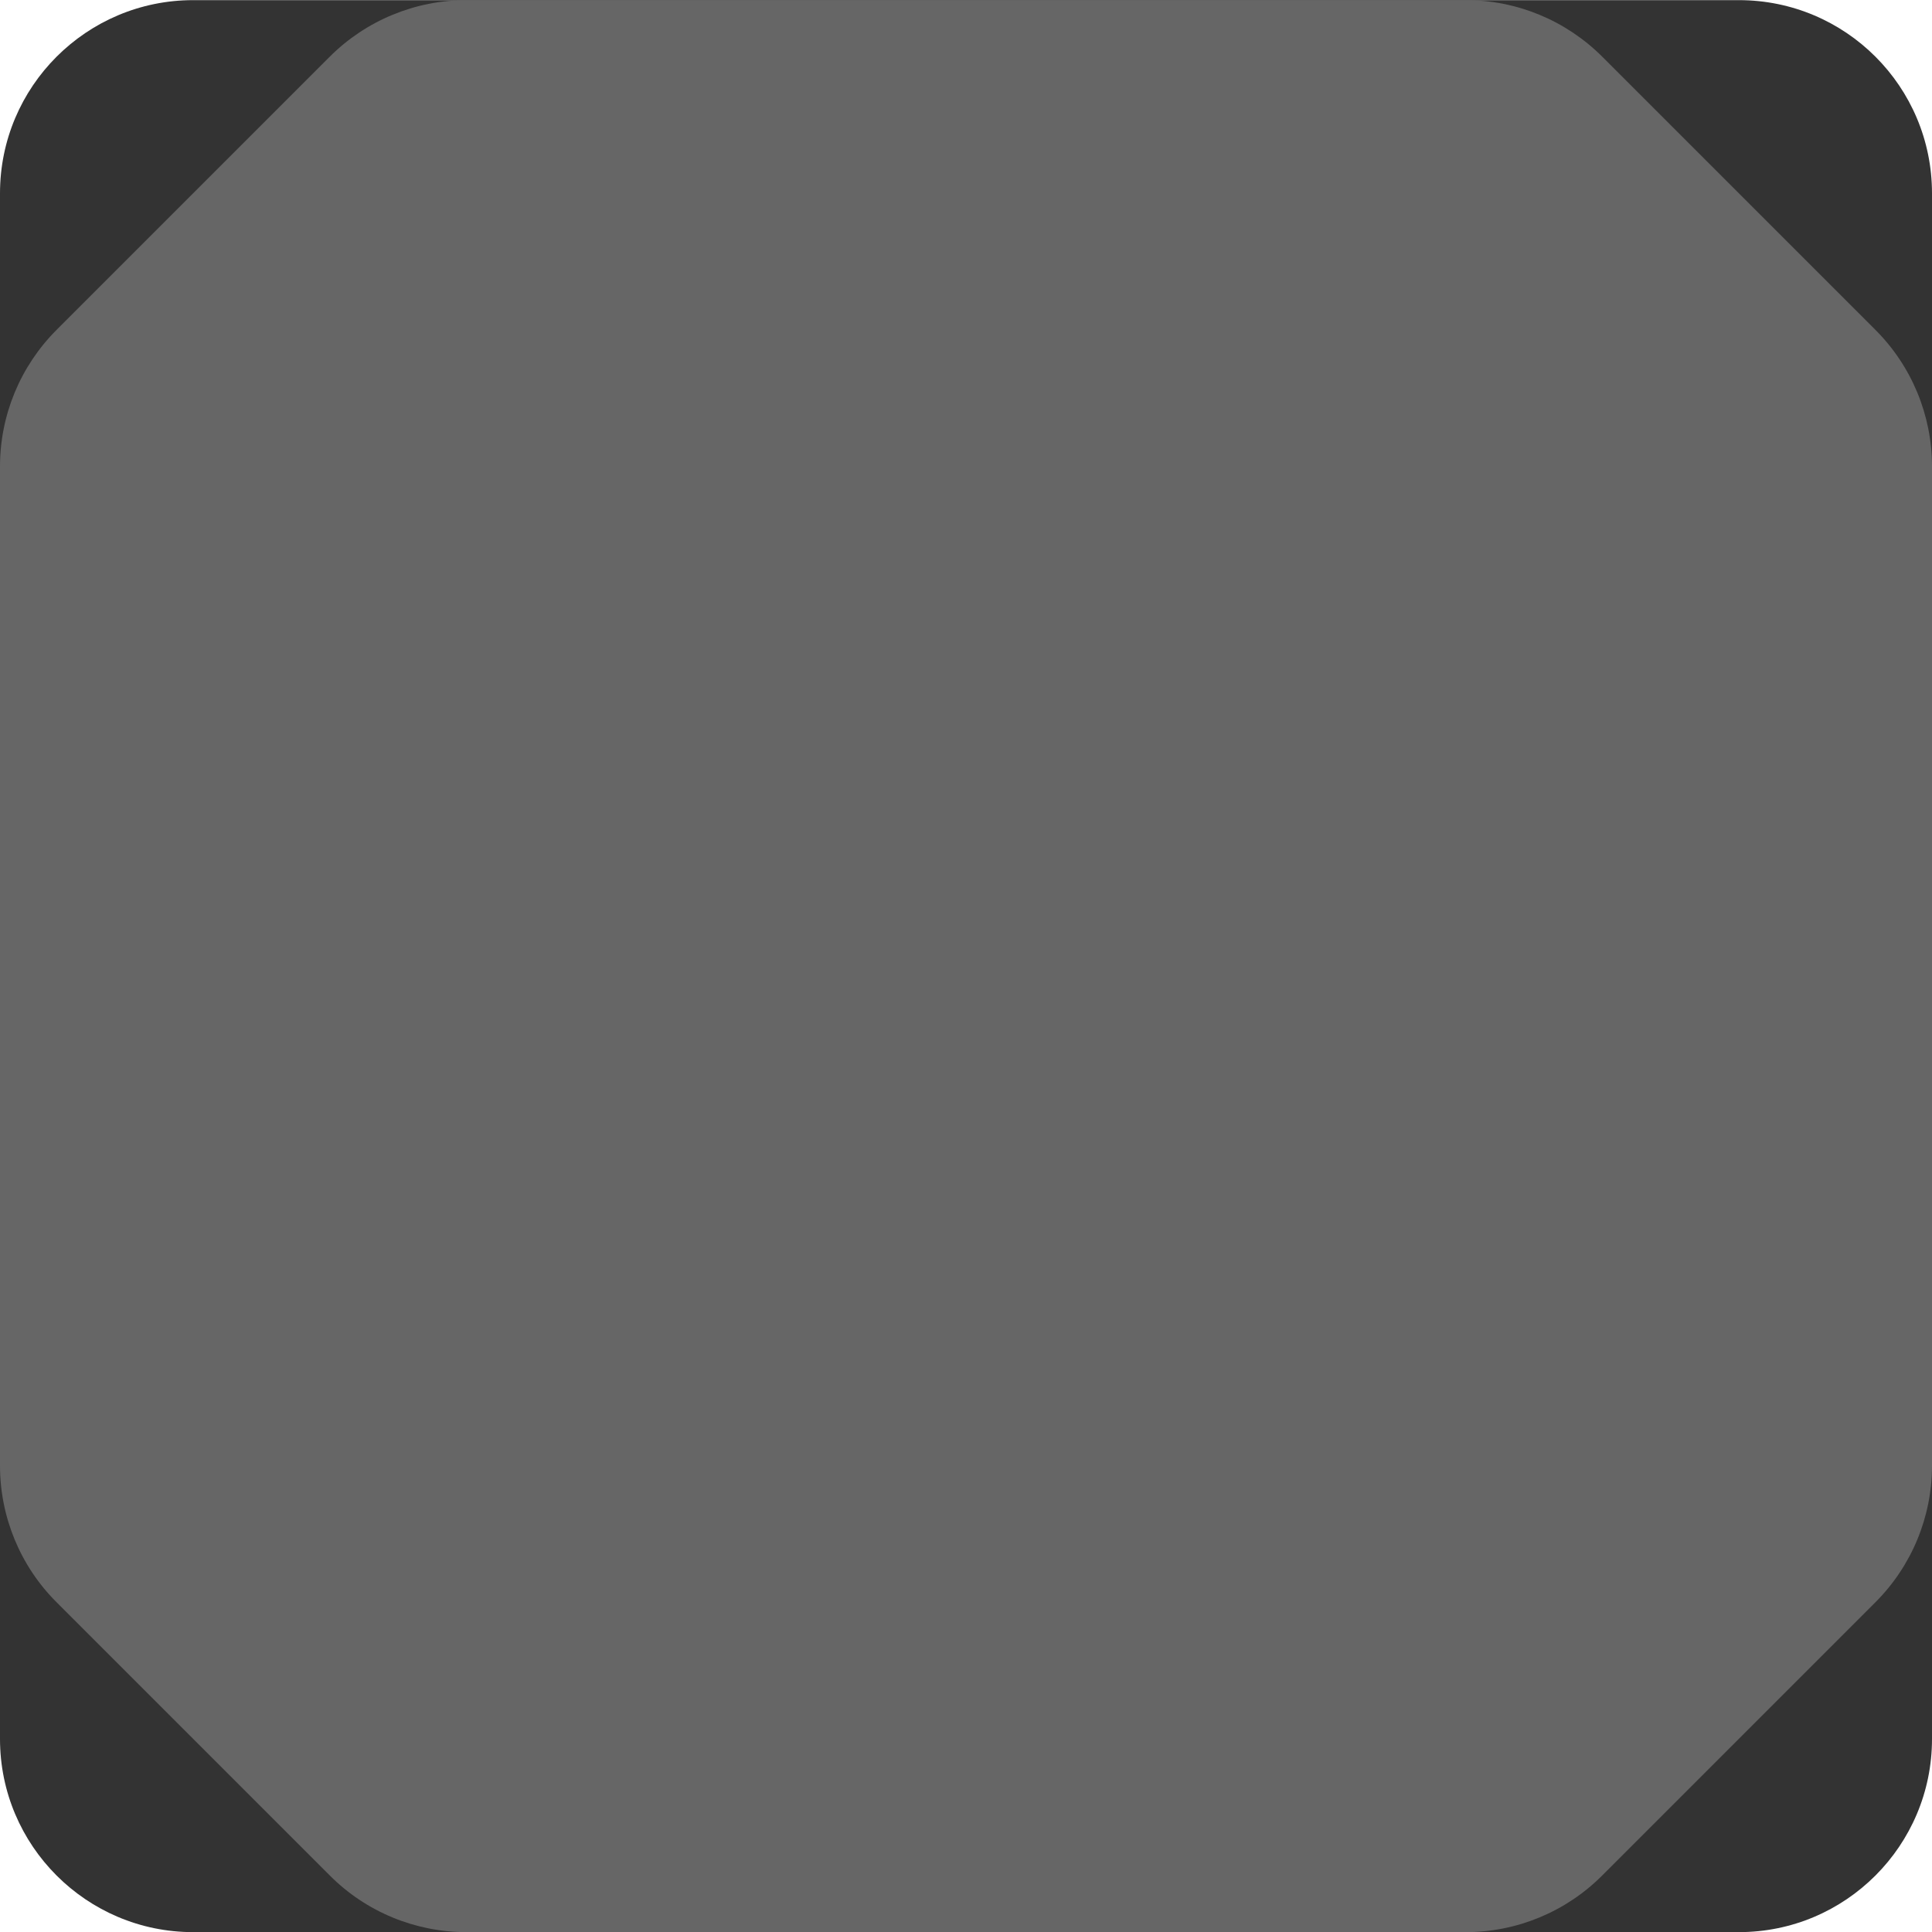 <?xml version="1.0" encoding="UTF-8" standalone="no"?>
<!-- Created with Fritzing (http://www.fritzing.org/) -->

<svg
   xmlns:dc="http://purl.org/dc/elements/1.1/"
   xmlns:cc="http://creativecommons.org/ns#"
   xmlns:rdf="http://www.w3.org/1999/02/22-rdf-syntax-ns#"
   xmlns:svg="http://www.w3.org/2000/svg"
   xmlns="http://www.w3.org/2000/svg"
   xmlns:sodipodi="http://sodipodi.sourceforge.net/DTD/sodipodi-0.dtd"
   xmlns:inkscape="http://www.inkscape.org/namespaces/inkscape"
   version="1.2"
   height="0.197in"
   width="0.197in"
   x="0in"
   gorn="0"
   y="0in"
   viewBox="0 0 14.173 14.173"
   id="svg2"
   sodipodi:docname="storage_choke_5mm_2.svg"
   inkscape:version="0.92.2 (5c3e80d, 2017-08-06)">
  <sodipodi:namedview
     pagecolor="#ffffff"
     bordercolor="#666666"
     borderopacity="1"
     objecttolerance="10"
     gridtolerance="10"
     guidetolerance="10"
     inkscape:pageopacity="0"
     inkscape:pageshadow="2"
     inkscape:window-width="1680"
     inkscape:window-height="1028"
     id="namedview2410"
     showgrid="false"
     fit-margin-top="0"
     fit-margin-left="0"
     fit-margin-right="0"
     fit-margin-bottom="0"
     inkscape:zoom="4.3457604"
     inkscape:cx="29.372184"
     inkscape:cy="3.5512951"
     inkscape:window-x="1672"
     inkscape:window-y="-8"
     inkscape:window-maximized="1"
     inkscape:current-layer="svg2" />
  <desc
     id="desc2">
    <referenceFile>RA8875_breadboard.svg</referenceFile>
  </desc>
  <defs
     id="defs2045" />
  <desc
     id="desc4">Fritzing breadboard generated by brd2svg</desc>
  <g
     id="g1856">
    <g
       id="g1854">
      <g
         gorn="0.30.0.0"
         id="inductor_5x5mm_nr5040_nothermals">
        <g
           transform="rotate(-90,7.087,7.087)"
           id="g1851">
          <g
             id="g1849">
            <g
               gorn="0.30.0.0.0.0.0"
               id="g1705">
              <path
                 gorn="0.30.0.0.0.0.0.0"
                 style="fill:#333333"
                 id="path1707"
                 d="M 12.756,14.173 H 1.417 C 0.635,14.173 0,13.539 0,12.756 V 1.417 C 0,0.635 0.635,0 1.417,0 h 11.339 c 0.783,0 1.417,0.635 1.417,1.417 v 11.339 c 0,0.783 -0.634,1.417 -1.417,1.417 z"
                 inkscape:connector-curvature="0" />
              <path
                 gorn="0.30.0.0.0.0.0.1"
                 style="fill:#666666"
                 id="path1709"
                 d="m 14.173,3.422 v 7.33 c 0,0.376 -0.149,0.736 -0.415,1.002 l -2.004,2.004 c -0.266,0.266 -0.626,0.415 -1.002,0.415 H 3.422 c -0.376,0 -0.736,-0.149 -1.002,-0.415 l -2.004,-2.004 C 0.149,11.488 0,11.127 0,10.752 V 3.422 C 0,3.046 0.149,2.685 0.415,2.42 L 2.42,0.415 C 2.685,0.149 3.046,0 3.422,0 h 7.33 c 0.376,0 0.736,0.149 1.002,0.415 l 2.004,2.004 C 14.024,2.685 14.173,3.046 14.173,3.422 Z"
                 inkscape:connector-curvature="0" />
            </g>
          </g>
        </g>
      </g>
    </g>
  </g>
</svg>

